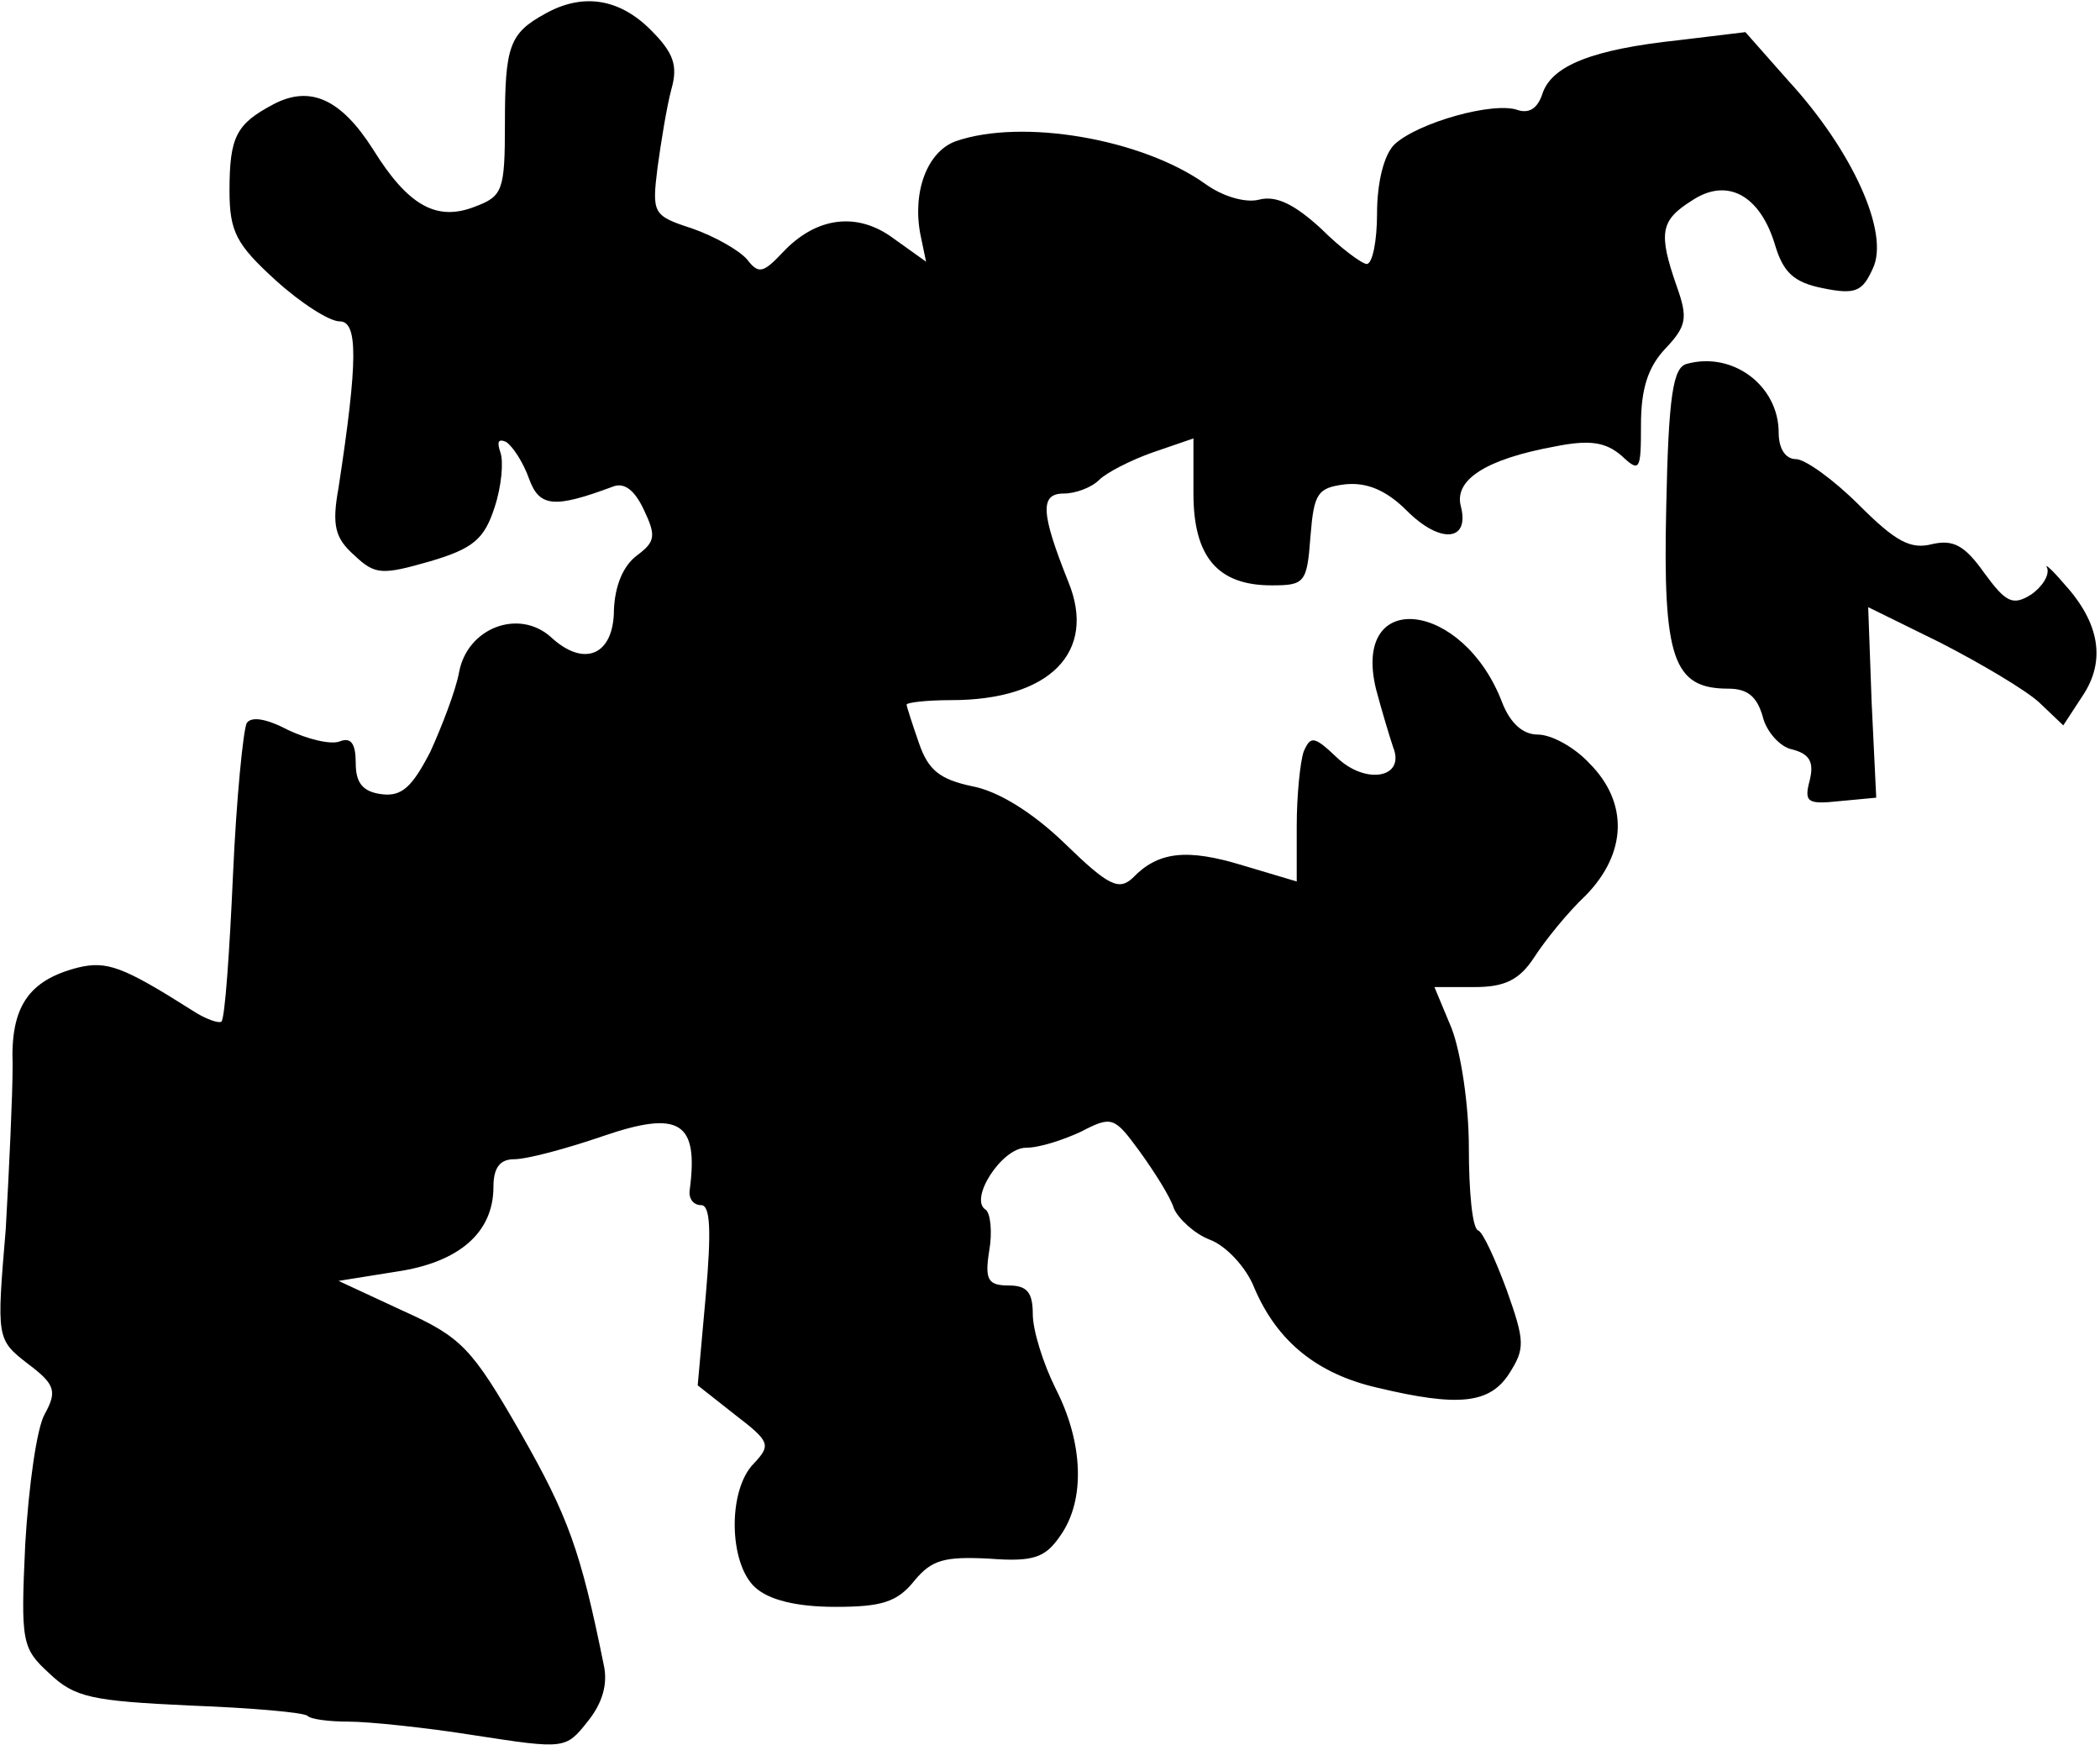 <?xml version="1.0" standalone="no"?>
<!DOCTYPE svg PUBLIC "-//W3C//DTD SVG 20010904//EN"
 "http://www.w3.org/TR/2001/REC-SVG-20010904/DTD/svg10.dtd">
<svg version="1.0" xmlns="http://www.w3.org/2000/svg"
 width="183pt" height="152pt" viewBox="0 0 183 152"
 preserveAspectRatio="xMidYMid meet">
<g transform="translate(0,152) scale(0.1,-0.1)"
fill="#000000" stroke="none">
<path fill="#000000" stroke="none" d="M475 1508 c-31 -17 -35 -28 -35 -96 0
-58 -2 -63 -26 -72 -33 -13 -58 0 -89 50 -28 44 -55 56 -87 39 -32 -17 -38
-28 -38 -75 0 -36 6 -47 40 -78 22 -20 47 -36 56 -36 16 0 16 -34 -1 -145 -6
-33 -3 -44 14 -59 18 -17 24 -17 66 -5 37 11 47 19 56 47 6 18 8 40 5 48 -3 9
-2 12 5 9 6 -4 15 -18 20 -32 9 -25 22 -26 73 -7 10 4 19 -3 27 -20 11 -23 10
-28 -6 -40 -12 -9 -19 -26 -20 -47 0 -40 -26 -51 -55 -24 -28 25 -73 8 -80
-31 -3 -16 -15 -47 -25 -69 -16 -31 -25 -39 -42 -37 -17 2 -23 10 -23 27 0 17
-4 23 -14 19 -8 -3 -28 2 -45 10 -19 10 -32 12 -36 6 -3 -6 -9 -65 -12 -133
-3 -67 -7 -124 -10 -127 -2 -2 -14 2 -26 10 -60 38 -74 43 -99 37 -43 -11 -59
-34 -57 -85 0 -26 -3 -90 -6 -143 -8 -95 -8 -96 19 -117 24 -18 26 -24 15 -44
-7 -12 -14 -63 -17 -113 -4 -86 -3 -91 21 -113 22 -21 37 -24 123 -28 53 -2
99 -6 102 -9 3 -3 19 -5 36 -5 17 0 66 -5 110 -12 78 -12 79 -12 98 12 13 16
18 33 14 50 -20 99 -31 129 -72 201 -43 75 -52 84 -103 107 l-56 26 50 8 c55
8 85 34 85 74 0 17 6 24 18 24 11 0 45 9 77 20 67 23 84 13 76 -47 -1 -7 3
-13 10 -13 8 0 9 -22 4 -79 l-7 -78 33 -26 c30 -23 31 -26 16 -42 -23 -23 -22
-87 1 -108 12 -11 36 -17 70 -17 40 0 54 4 69 23 15 18 26 21 65 19 39 -3 49
1 62 20 22 31 20 81 -4 128 -11 22 -20 51 -20 65 0 19 -5 25 -21 25 -18 0 -21
5 -17 30 3 17 1 33 -3 36 -15 9 14 54 35 54 12 0 33 7 48 14 27 14 29 13 51
-17 13 -18 27 -40 30 -50 4 -9 18 -22 31 -27 14 -5 32 -24 39 -42 20 -47 55
-75 107 -87 71 -17 98 -14 115 12 14 22 14 28 -2 73 -10 27 -21 51 -25 52 -5
2 -8 34 -8 72 0 38 -7 83 -15 104 l-15 36 35 0 c26 0 39 6 52 26 9 14 29 39
45 54 36 37 37 81 3 115 -13 14 -33 25 -45 25 -13 0 -24 10 -31 28 -34 89
-131 100 -110 12 5 -19 12 -42 15 -51 11 -27 -24 -33 -49 -9 -20 19 -23 19
-29 5 -3 -9 -6 -38 -6 -65 l0 -48 -47 14 c-49 15 -74 12 -96 -11 -12 -11 -21
-7 -59 30 -29 28 -59 46 -81 50 -28 6 -38 14 -46 37 -6 17 -11 33 -11 34 0 2
18 4 39 4 86 0 127 42 102 103 -24 60 -25 77 -4 77 10 0 24 5 31 12 6 6 27 17
47 24 l35 12 0 -48 c0 -55 21 -80 68 -80 29 0 31 2 34 43 3 37 6 42 30 45 19
2 36 -5 54 -23 29 -29 55 -27 47 4 -6 23 22 41 82 52 30 6 44 4 58 -8 16 -15
17 -13 17 27 0 31 6 50 21 66 19 20 20 27 10 55 -16 46 -14 57 13 74 31 21 60
5 73 -39 7 -23 16 -32 41 -37 29 -6 35 -3 44 17 15 31 -18 103 -73 163 l-38
43 -58 -7 c-75 -8 -111 -22 -119 -47 -4 -12 -11 -17 -21 -14 -21 8 -88 -11
-108 -30 -9 -9 -15 -33 -15 -60 0 -24 -4 -44 -9 -44 -4 0 -23 14 -40 31 -23
21 -39 29 -54 25 -12 -3 -32 3 -47 14 -55 39 -159 57 -217 37 -25 -9 -38 -44
-31 -81 l5 -24 -28 20 c-32 24 -68 19 -97 -12 -17 -18 -21 -19 -31 -6 -7 8
-28 20 -48 27 -34 11 -35 13 -30 53 3 22 8 53 12 68 6 21 2 32 -18 52 -28 28
-60 32 -92 14z"/>
<path fill="#000000" stroke="none" d="M1470 1203 c-12 -3 -16 -27 -18 -125
-3 -132 6 -158 54 -158 17 0 25 -7 30 -24 3 -13 15 -27 26 -29 15 -4 19 -11
15 -27 -5 -19 -2 -21 26 -18 l32 3 -4 83 -3 83 63 -31 c35 -18 74 -41 86 -52
l21 -20 17 26 c20 30 15 63 -16 97 -11 13 -18 19 -15 14 2 -6 -4 -16 -14 -23
-16 -10 -22 -7 -41 19 -17 24 -27 29 -45 25 -19 -5 -32 2 -64 34 -22 22 -47
40 -55 40 -9 0 -15 9 -15 23 0 41 -40 71 -80 60z"/>
</g>
</svg>
